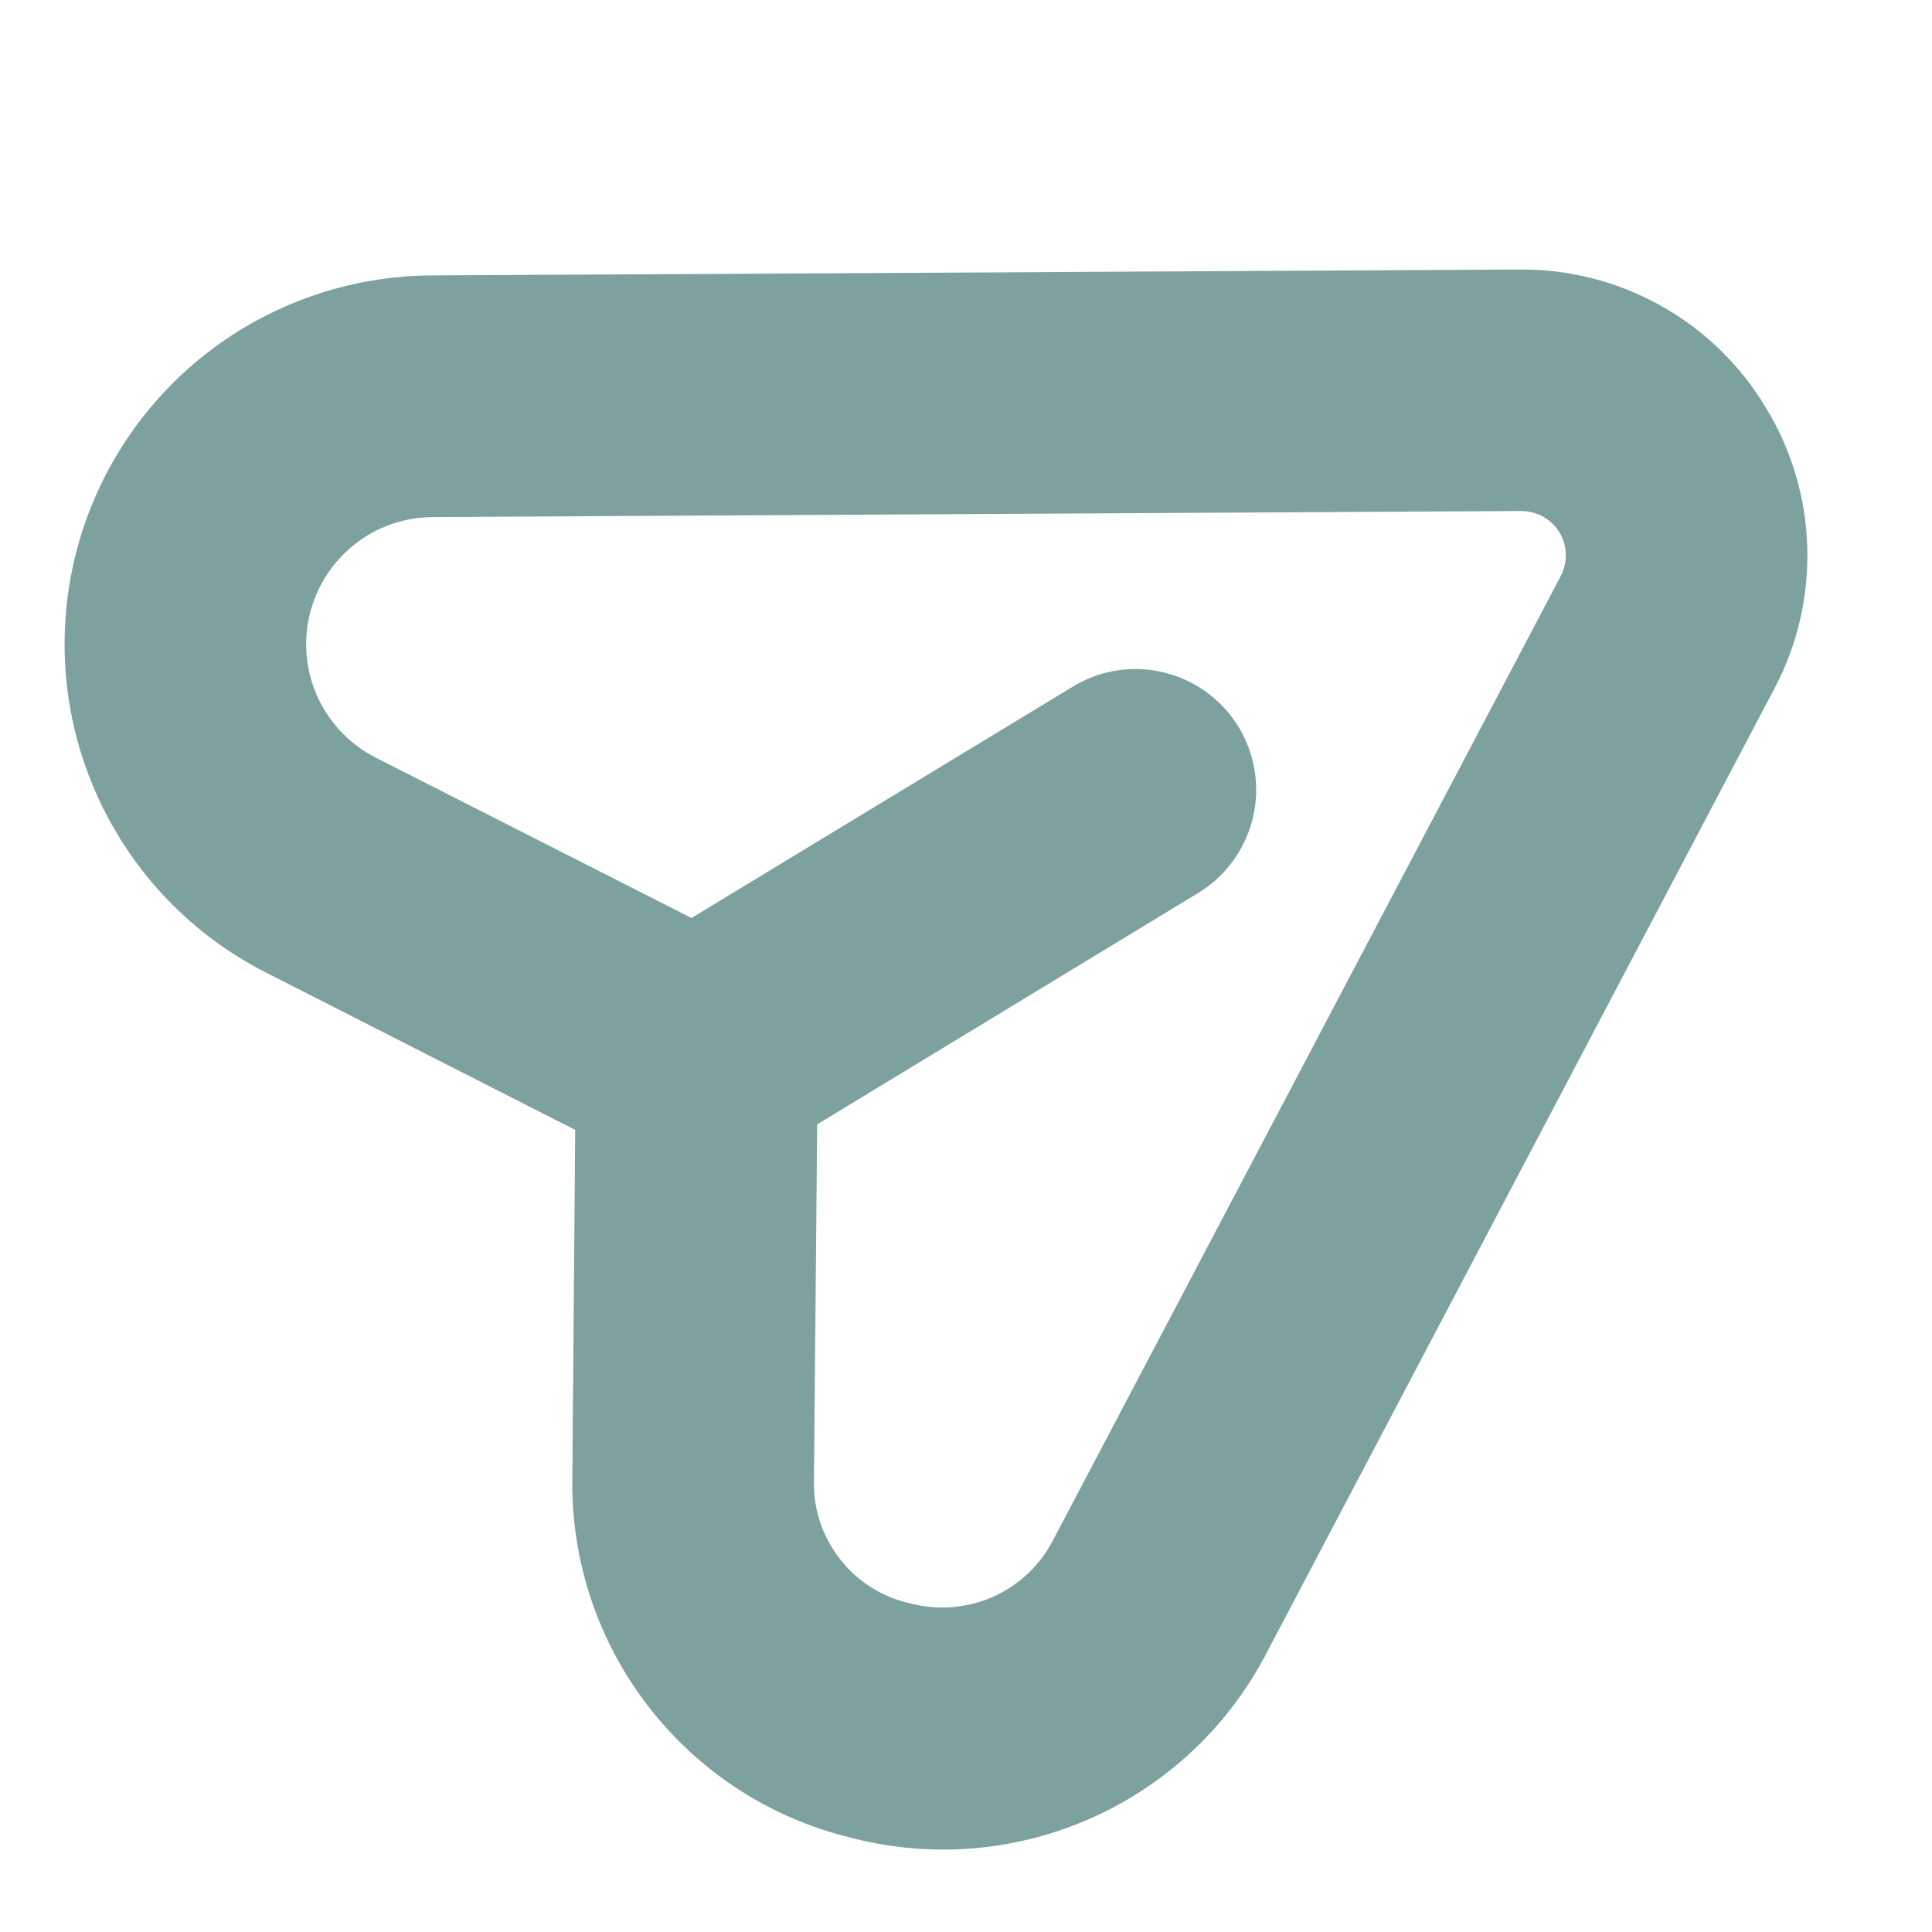 <svg width="16" height="16" viewBox="0 0 16 16" fill="none" xmlns="http://www.w3.org/2000/svg">
<g clip-path="url(#clip0_414_317)">
<path d="M14.194 3.631C14.028 3.354 13.792 3.125 13.51 2.968C13.228 2.81 12.91 2.729 12.587 2.732L3.576 2.781C3.003 2.784 2.448 2.979 2 3.335C1.552 3.691 1.236 4.187 1.104 4.744C0.972 5.301 1.03 5.887 1.271 6.406C1.511 6.926 1.919 7.35 2.43 7.609L5.266 9.052L5.24 12.236C5.228 12.81 5.413 13.371 5.764 13.825C6.115 14.28 6.611 14.601 7.169 14.734L7.187 14.739C7.74 14.88 8.325 14.83 8.845 14.595C9.366 14.361 9.791 13.956 10.051 13.448L14.251 5.472C14.403 5.187 14.477 4.867 14.467 4.544C14.458 4.221 14.363 3.906 14.194 3.631ZM13.366 5.007L9.168 12.979C9.009 13.29 8.748 13.537 8.429 13.68C8.11 13.822 7.752 13.851 7.414 13.763C7.073 13.684 6.769 13.489 6.556 13.211C6.342 12.934 6.23 12.591 6.241 12.241L6.27 9.029L9.678 6.959C9.786 6.888 9.862 6.777 9.891 6.651C9.919 6.525 9.898 6.392 9.831 6.281C9.763 6.171 9.656 6.09 9.53 6.057C9.405 6.024 9.272 6.041 9.159 6.105L5.748 8.174L2.885 6.72C2.574 6.562 2.326 6.304 2.179 5.988C2.033 5.672 1.997 5.316 2.077 4.977C2.158 4.638 2.35 4.336 2.623 4.119C2.895 3.902 3.233 3.784 3.581 3.782L12.592 3.732C12.664 3.732 12.736 3.74 12.806 3.757C12.934 3.788 13.054 3.849 13.155 3.933C13.257 4.018 13.338 4.124 13.392 4.245C13.446 4.365 13.471 4.497 13.467 4.629C13.462 4.761 13.428 4.89 13.366 5.007Z" fill="#7DA19F" stroke="#7DA19F"/>
</g>
<defs>
<clipPath id="clip0_414_317">
<rect width="16" height="16" fill="white"/>
</clipPath>
</defs>
</svg>
